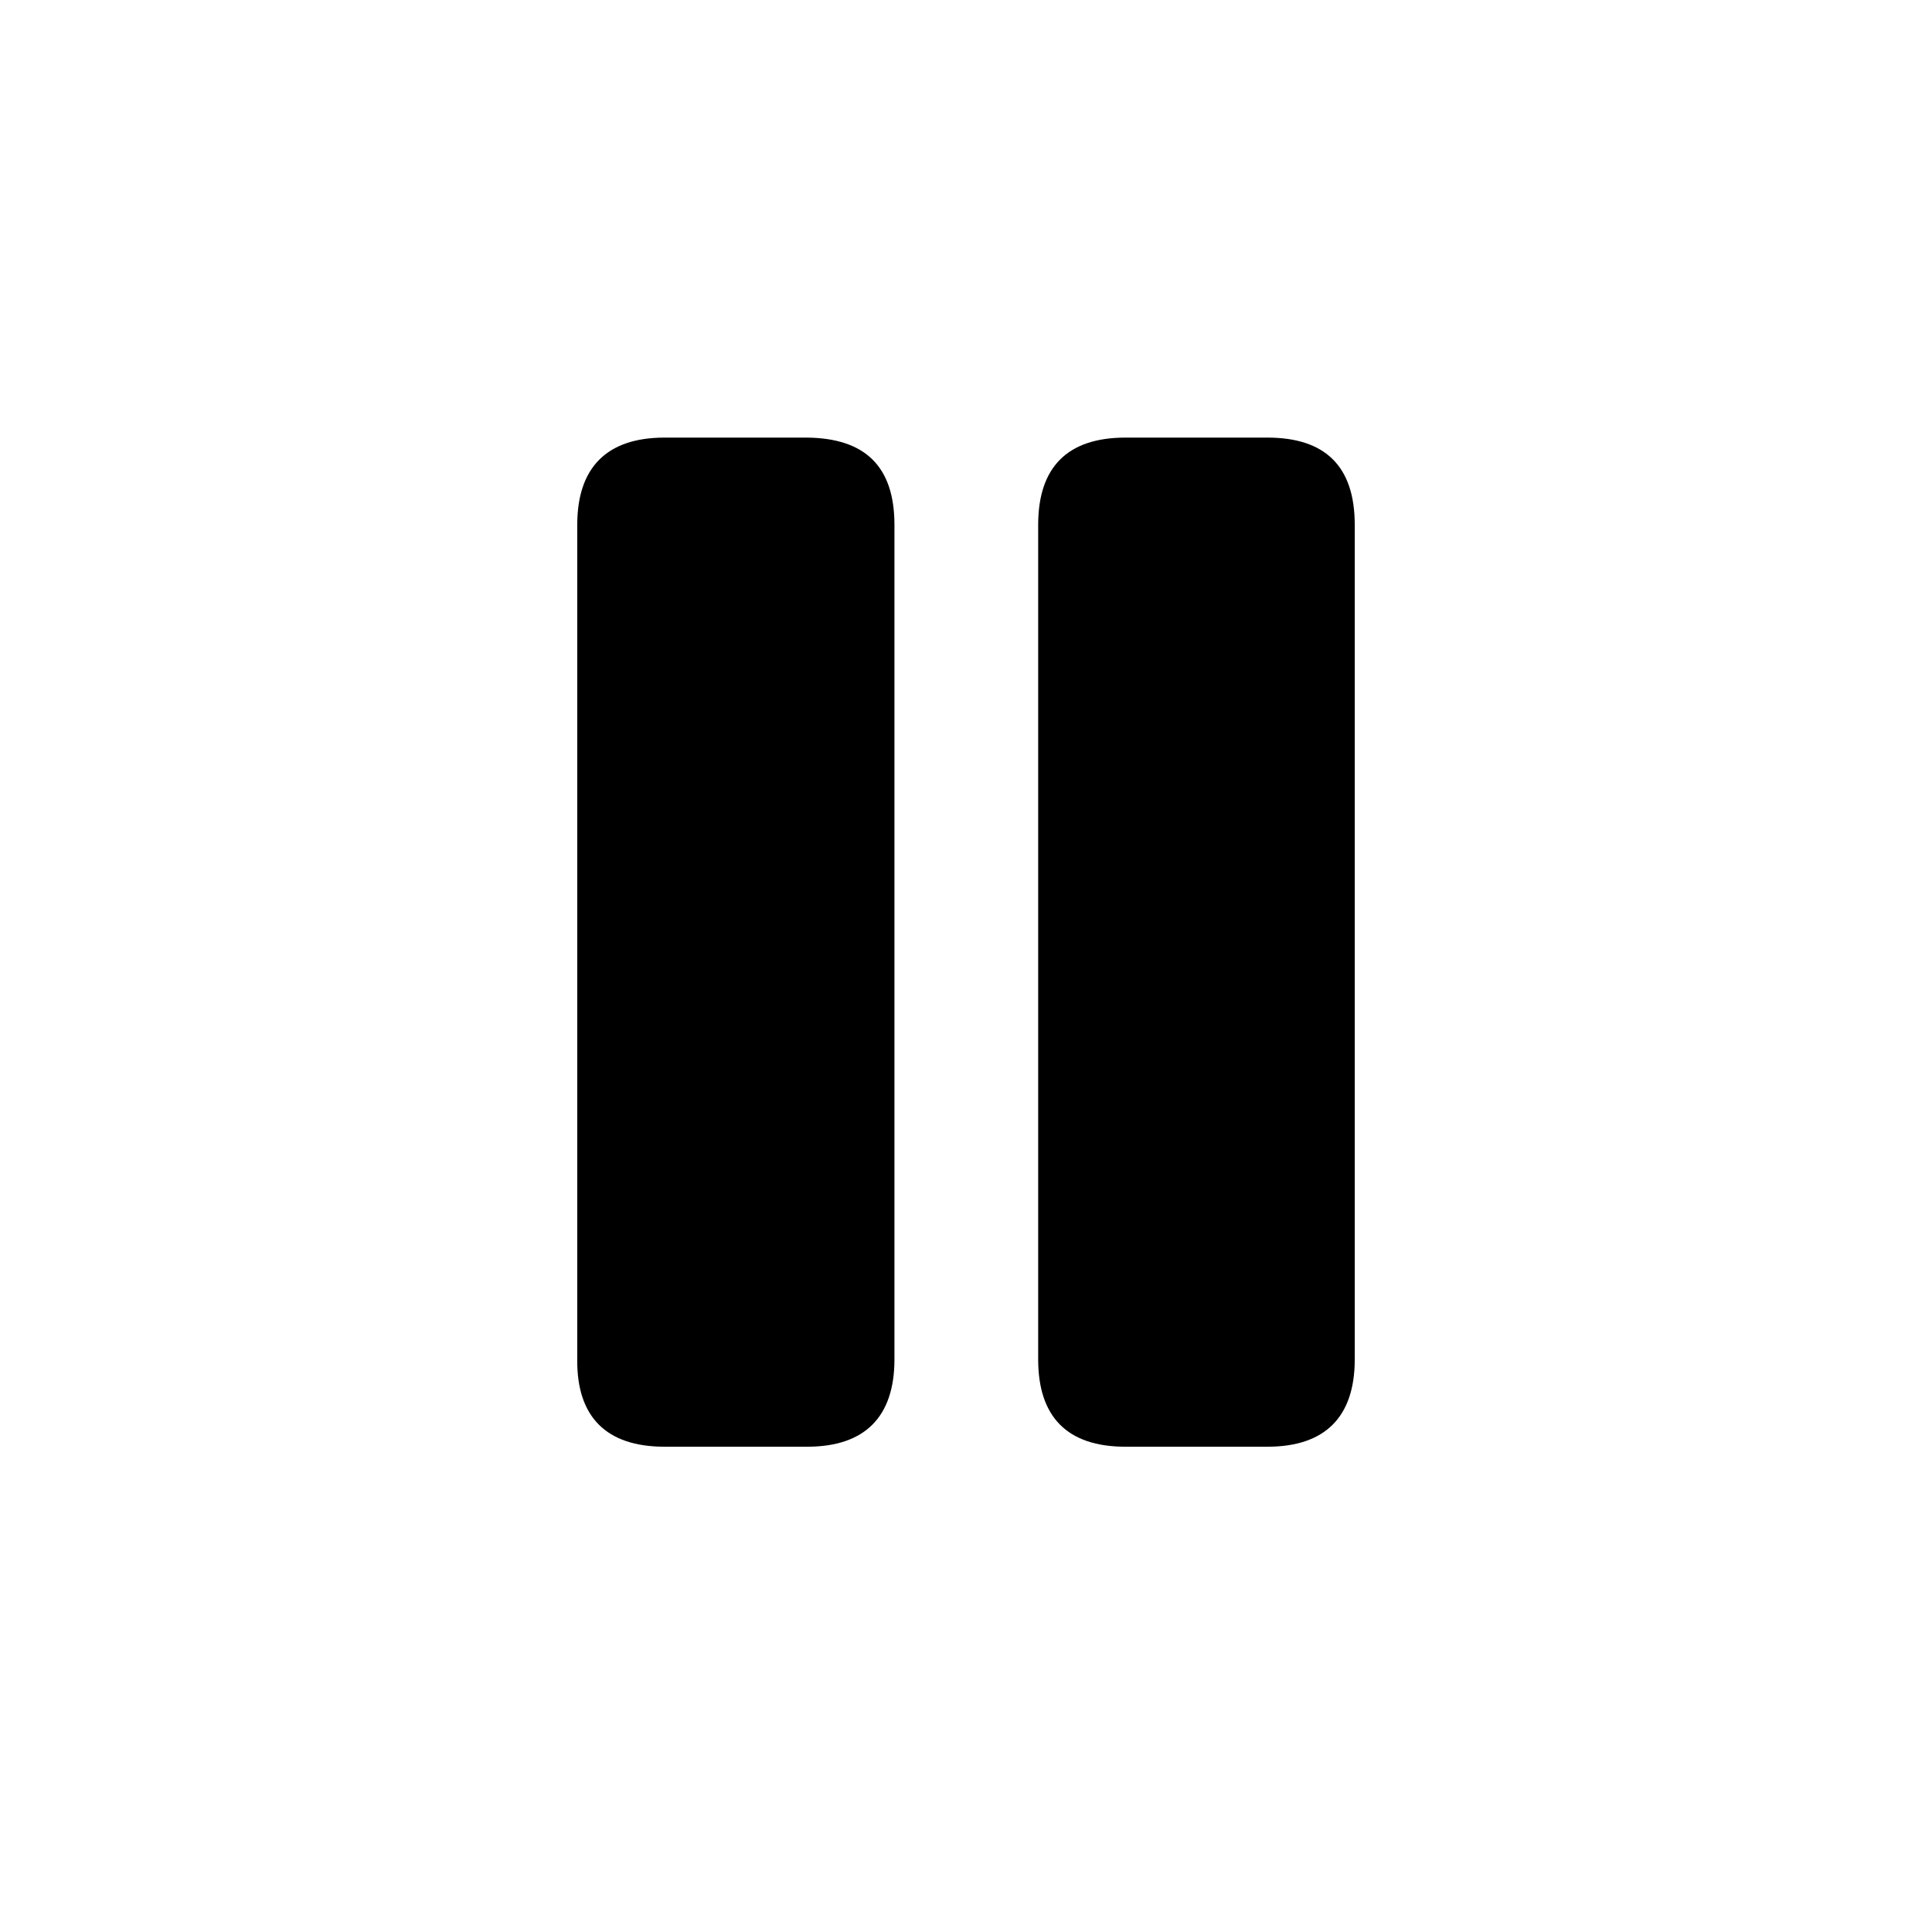 <?xml version="1.0" standalone="no"?><!DOCTYPE svg PUBLIC "-//W3C//DTD SVG 1.1//EN" "http://www.w3.org/Graphics/SVG/1.1/DTD/svg11.dtd"><svg class="icon" width="200px" height="200.00px" viewBox="0 0 1024 1024" version="1.1" xmlns="http://www.w3.org/2000/svg"><path fill="#000000" d="M352.256 766.793h75.52c30.537 0 46.299-15.726 46.299-46.299V278.199c0-31.159-15.726-45.934-46.299-46.263H352.256c-30.537 0-46.299 15.726-46.299 46.263v442.295c-0.329 30.537 15.433 46.299 46.299 46.299z m244.297 0h75.191c30.537 0 46.299-15.726 46.299-46.299V278.199c0-31.159-15.726-46.263-46.299-46.263h-75.191c-30.866 0-46.299 15.726-46.299 46.263v442.295c0 30.537 15.433 46.299 46.263 46.299z" /></svg>